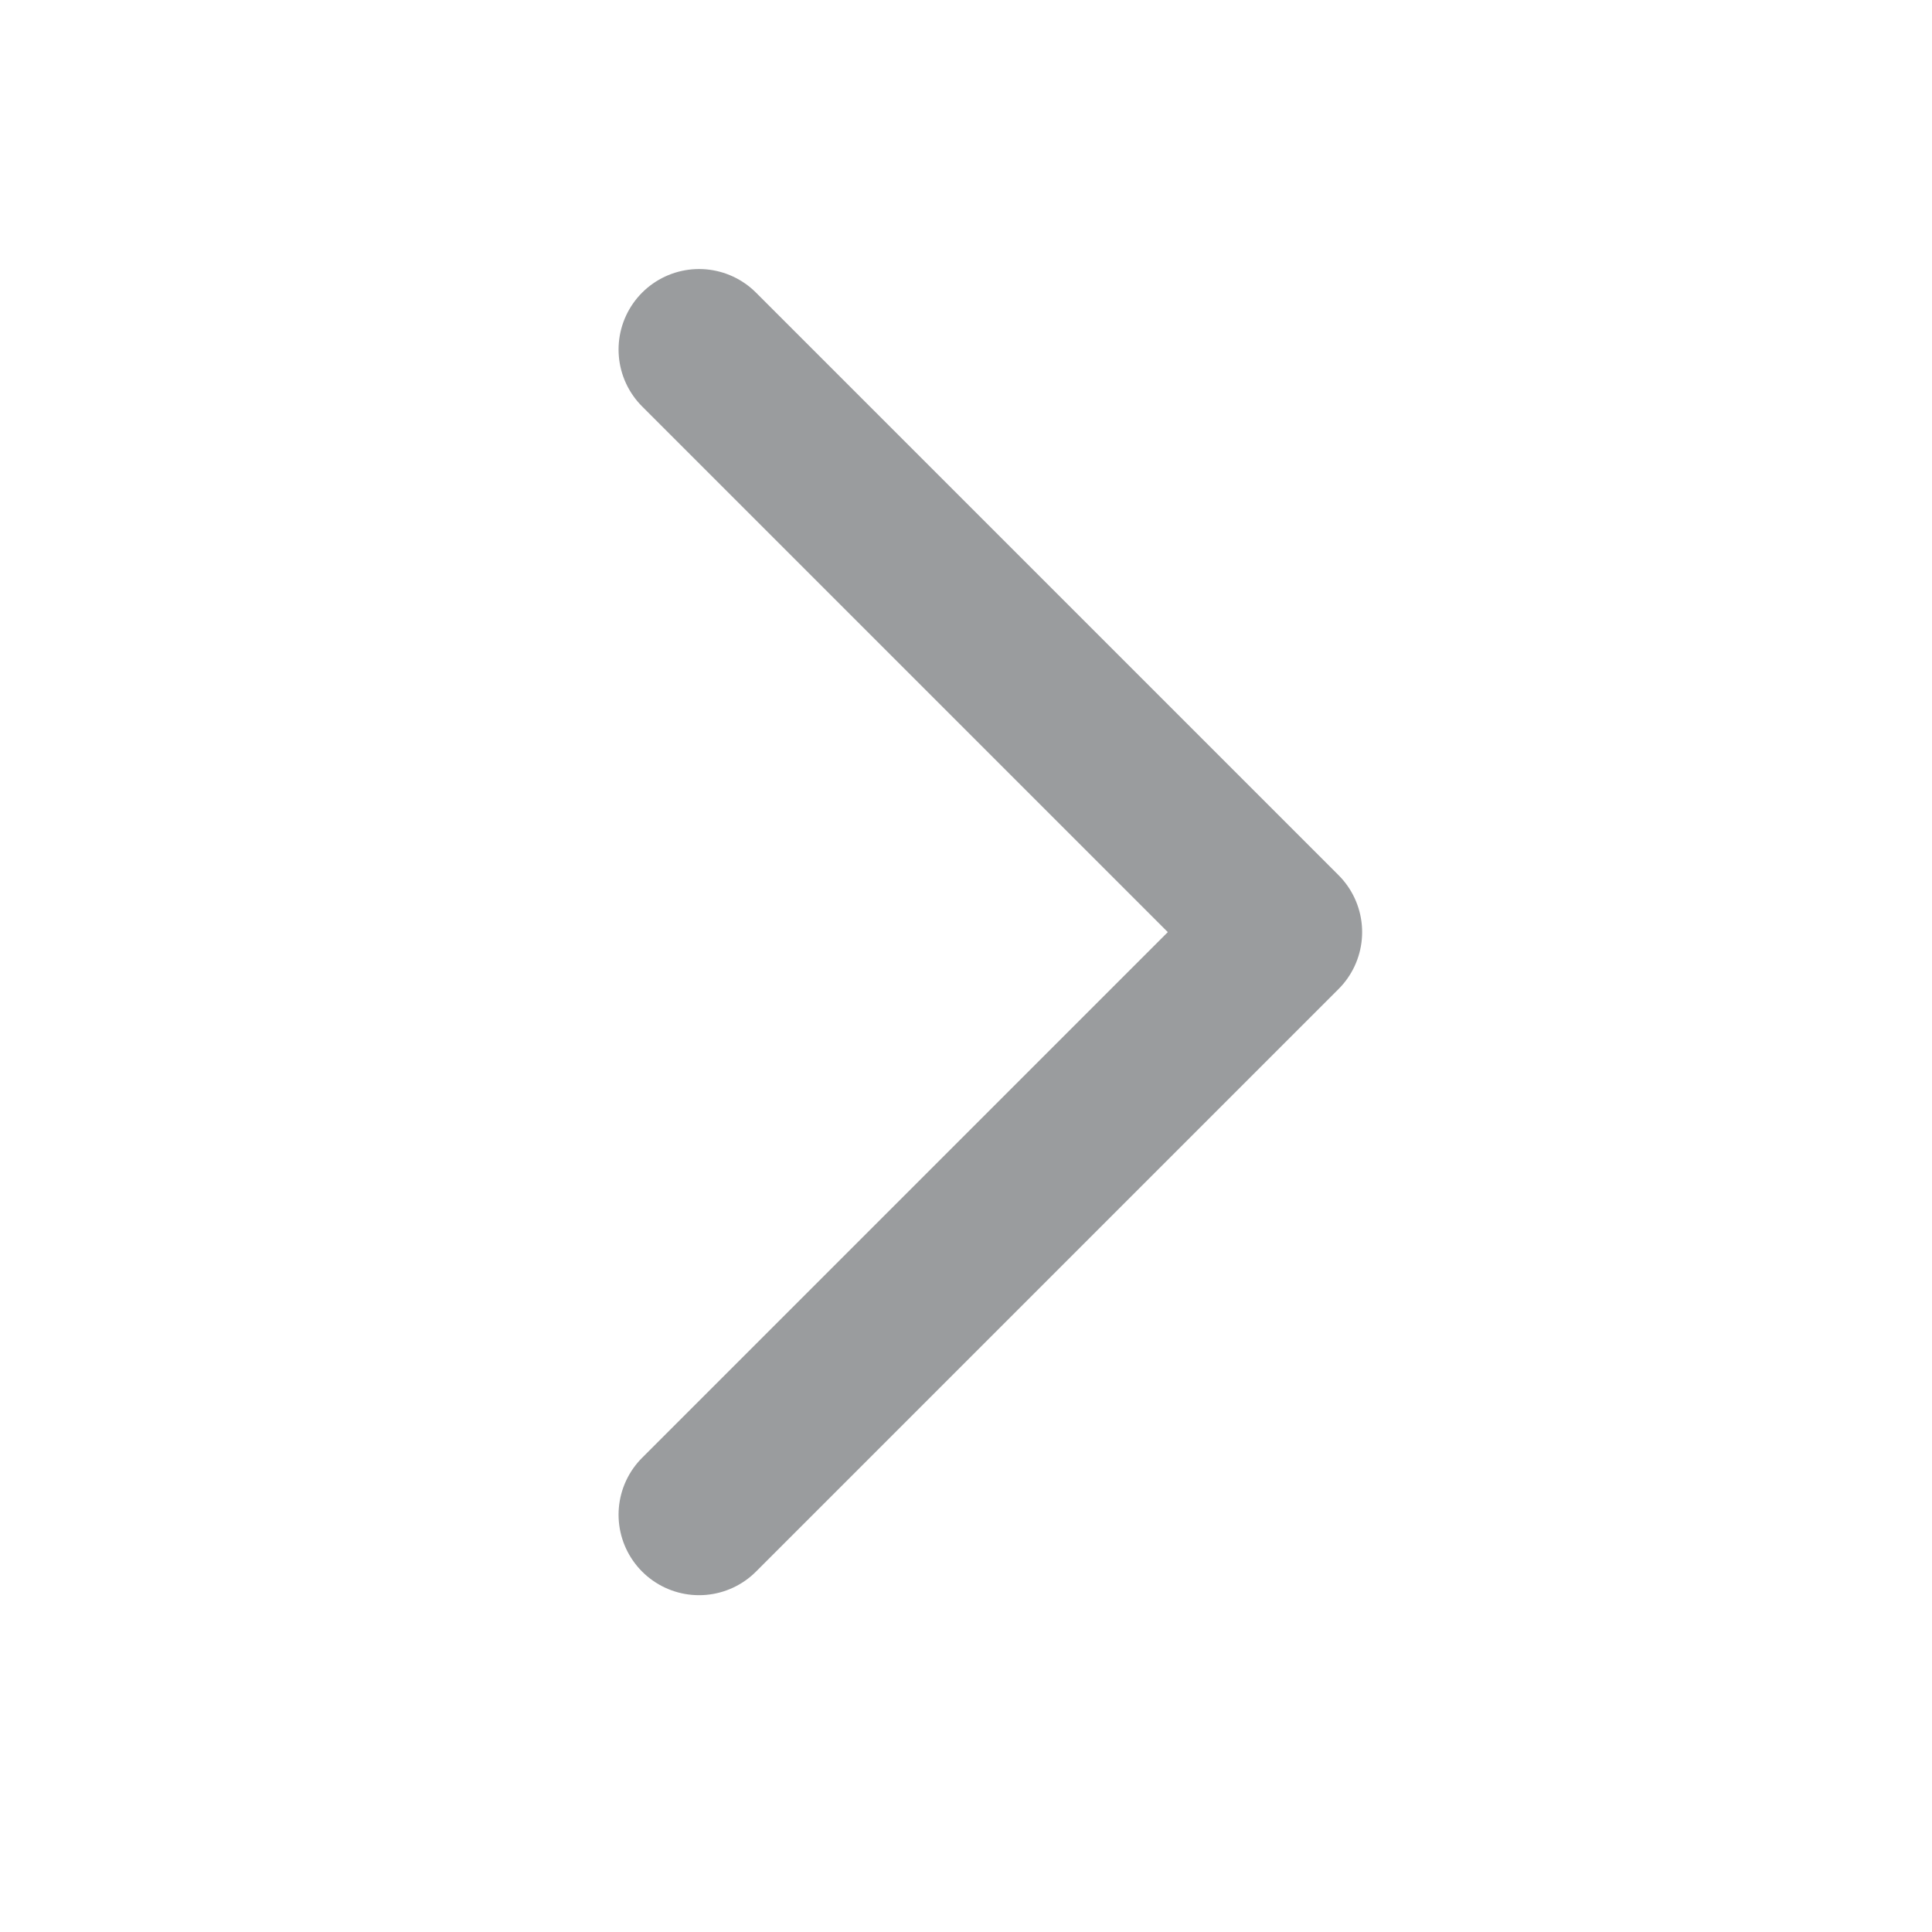 <svg width="24" height="24" viewBox="0 0 24 24" fill="none" xmlns="http://www.w3.org/2000/svg">
<path d="M8.684 4.342L15.921 11.579L8.684 18.816" stroke="#9A9C9E" stroke-width="2" stroke-linecap="round" stroke-linejoin="round"/>
</svg>
